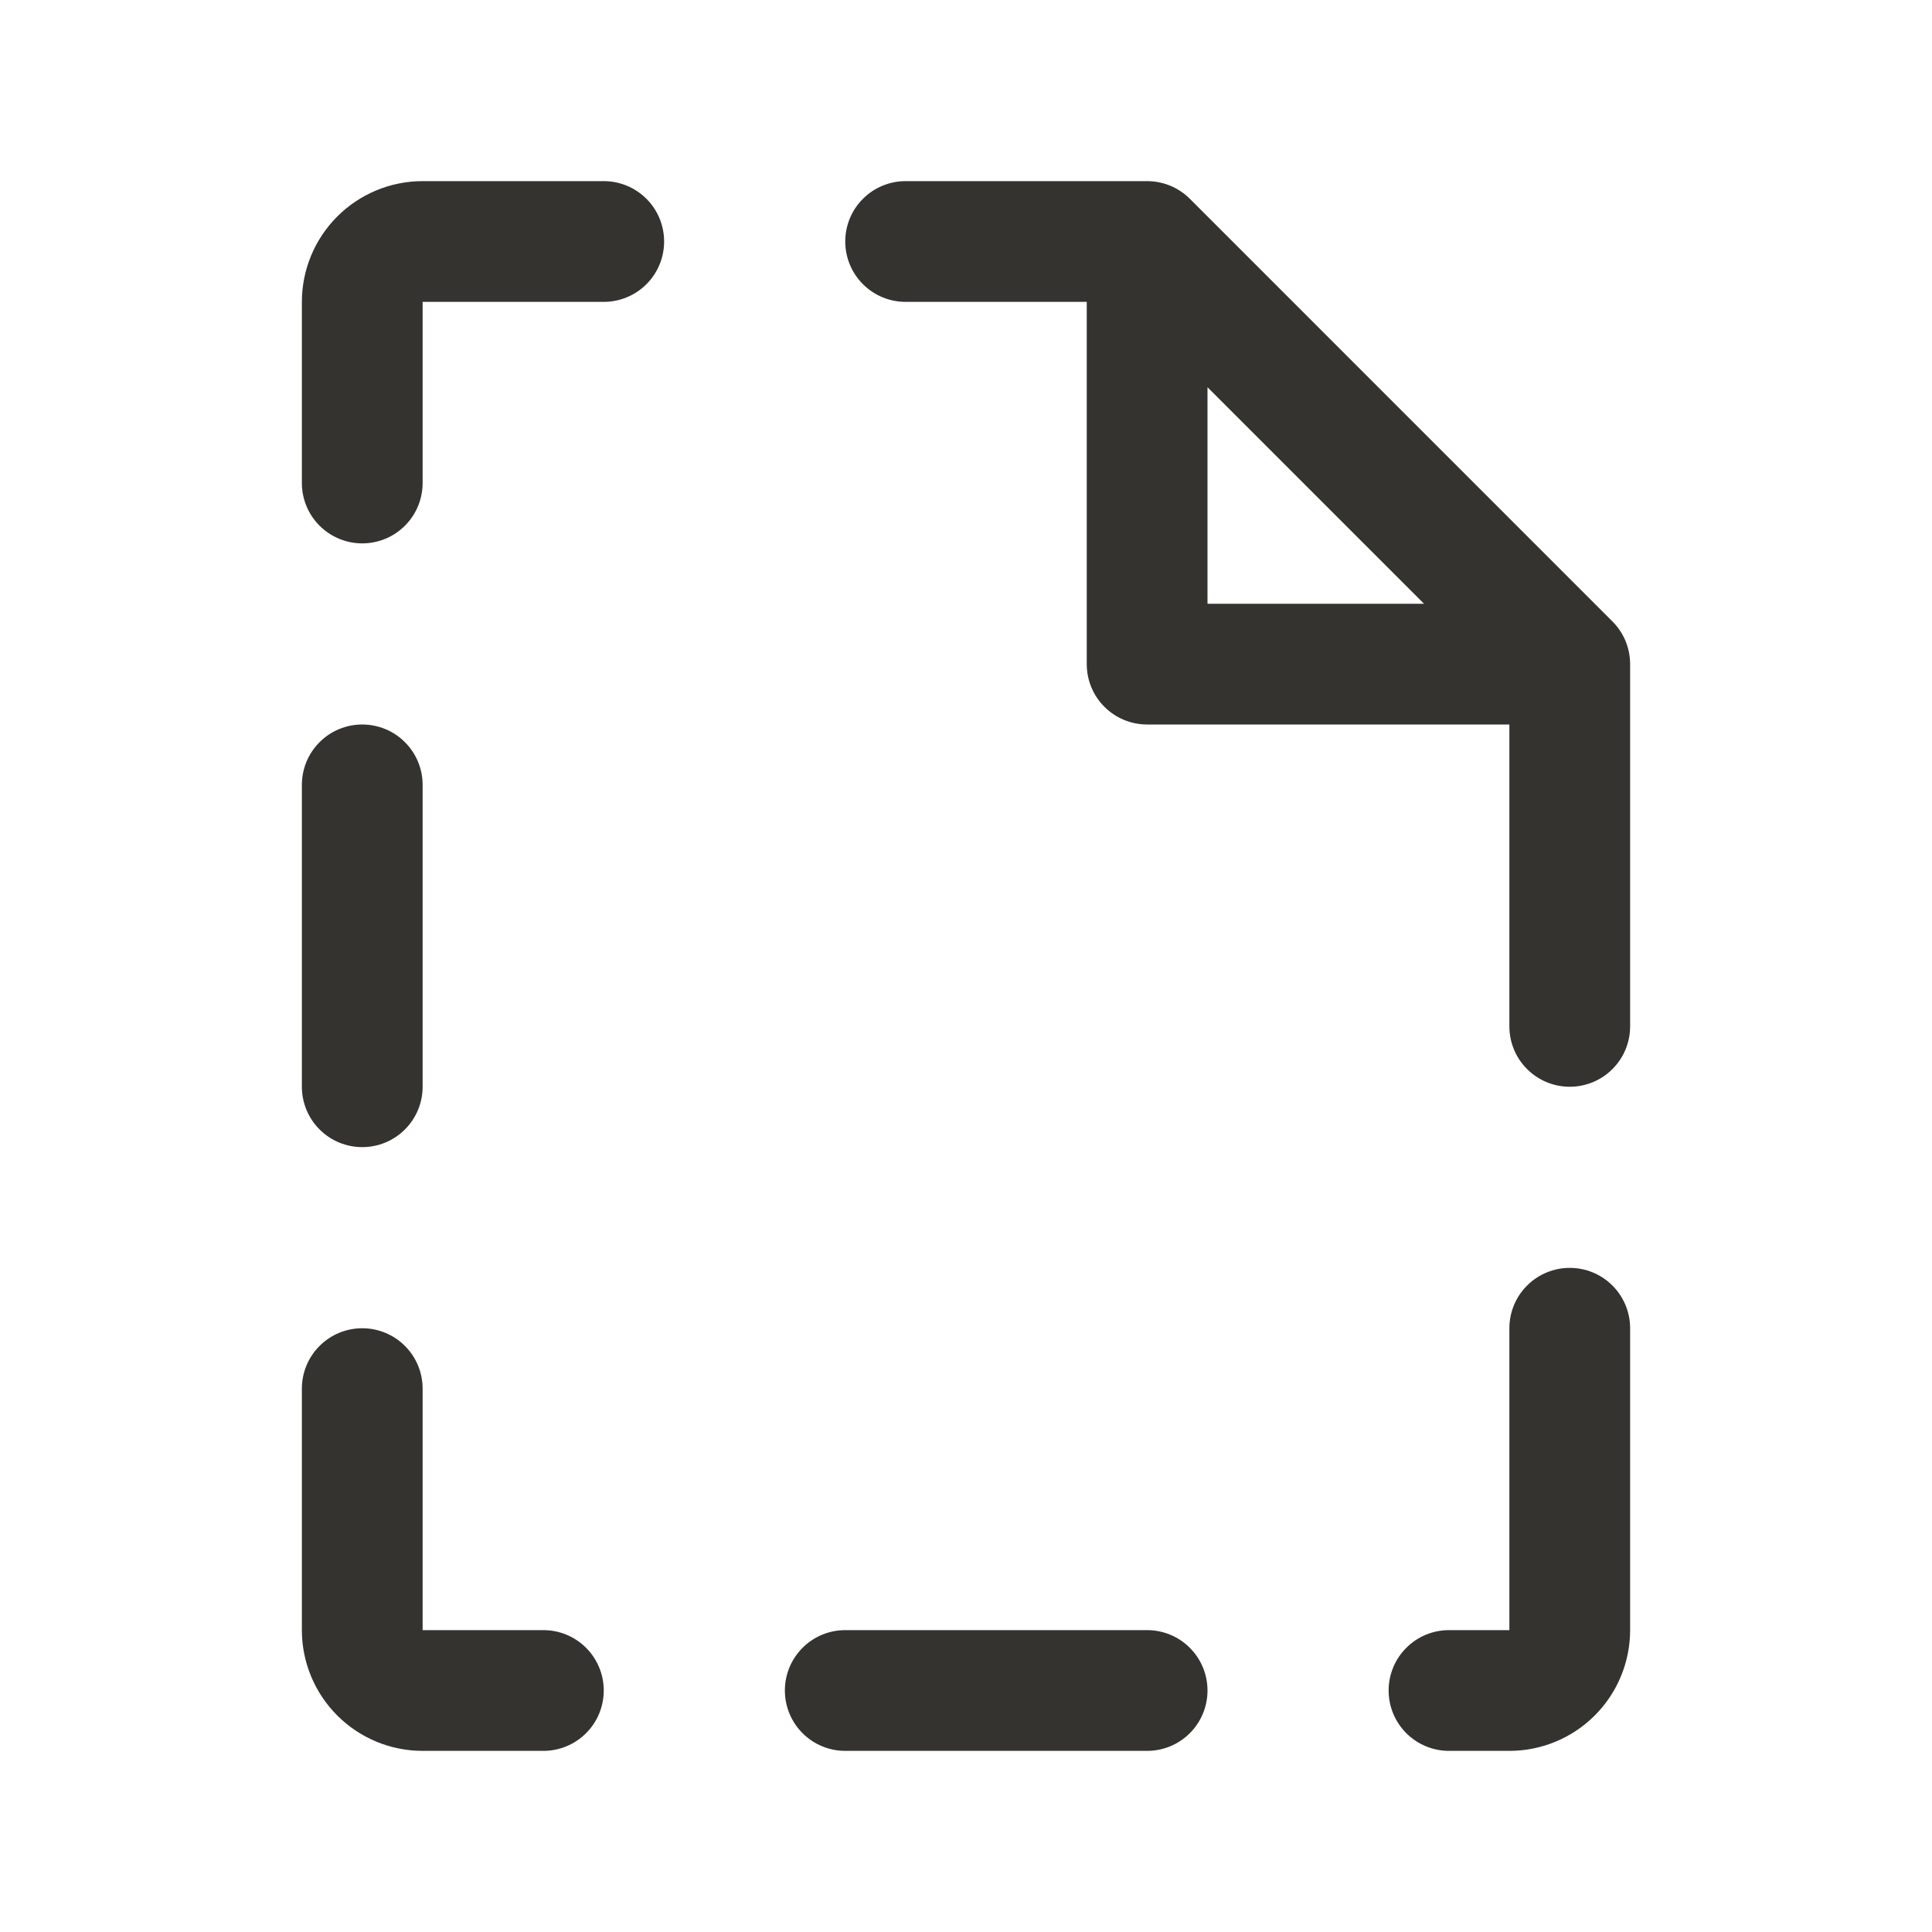 <svg width="32" height="32" viewBox="0 0 32 32" fill="none" xmlns="http://www.w3.org/2000/svg">
<path d="M10 28C10 28.265 9.895 28.52 9.707 28.707C9.52 28.895 9.265 29 9 29H7C6.47 29 5.961 28.789 5.586 28.414C5.211 28.039 5 27.53 5 27V23C5 22.735 5.105 22.48 5.293 22.293C5.48 22.105 5.735 22 6 22C6.265 22 6.52 22.105 6.707 22.293C6.895 22.48 7 22.735 7 23V27H9C9.265 27 9.52 27.105 9.707 27.293C9.895 27.48 10 27.735 10 28ZM27 11V17C27 17.265 26.895 17.52 26.707 17.707C26.52 17.895 26.265 18 26 18C25.735 18 25.48 17.895 25.293 17.707C25.105 17.52 25 17.265 25 17V12H19C18.735 12 18.48 11.895 18.293 11.707C18.105 11.52 18 11.265 18 11V5H15C14.735 5 14.48 4.895 14.293 4.707C14.105 4.52 14 4.265 14 4C14 3.735 14.105 3.48 14.293 3.293C14.48 3.105 14.735 3 15 3H19C19.131 3 19.262 3.026 19.383 3.076C19.504 3.126 19.615 3.2 19.707 3.292L26.707 10.293C26.8 10.385 26.874 10.496 26.924 10.617C26.974 10.739 27 10.869 27 11ZM20 10H23.586L20 6.414V10ZM10 3H7C6.47 3 5.961 3.211 5.586 3.586C5.211 3.961 5 4.47 5 5V8C5 8.265 5.105 8.52 5.293 8.707C5.48 8.895 5.735 9 6 9C6.265 9 6.52 8.895 6.707 8.707C6.895 8.52 7 8.265 7 8V5H10C10.265 5 10.52 4.895 10.707 4.707C10.895 4.52 11 4.265 11 4C11 3.735 10.895 3.48 10.707 3.293C10.52 3.105 10.265 3 10 3ZM26 21C25.735 21 25.48 21.105 25.293 21.293C25.105 21.48 25 21.735 25 22V27H24C23.735 27 23.48 27.105 23.293 27.293C23.105 27.48 23 27.735 23 28C23 28.265 23.105 28.52 23.293 28.707C23.48 28.895 23.735 29 24 29H25C25.53 29 26.039 28.789 26.414 28.414C26.789 28.039 27 27.53 27 27V22C27 21.735 26.895 21.48 26.707 21.293C26.52 21.105 26.265 21 26 21ZM6 19C6.265 19 6.52 18.895 6.707 18.707C6.895 18.52 7 18.265 7 18V13C7 12.735 6.895 12.48 6.707 12.293C6.52 12.105 6.265 12 6 12C5.735 12 5.48 12.105 5.293 12.293C5.105 12.48 5 12.735 5 13V18C5 18.265 5.105 18.52 5.293 18.707C5.48 18.895 5.735 19 6 19ZM19 27H14C13.735 27 13.48 27.105 13.293 27.293C13.105 27.48 13 27.735 13 28C13 28.265 13.105 28.52 13.293 28.707C13.48 28.895 13.735 29 14 29H19C19.265 29 19.52 28.895 19.707 28.707C19.895 28.52 20 28.265 20 28C20 27.735 19.895 27.48 19.707 27.293C19.52 27.105 19.265 27 19 27Z" fill="#343330"/>
</svg>
